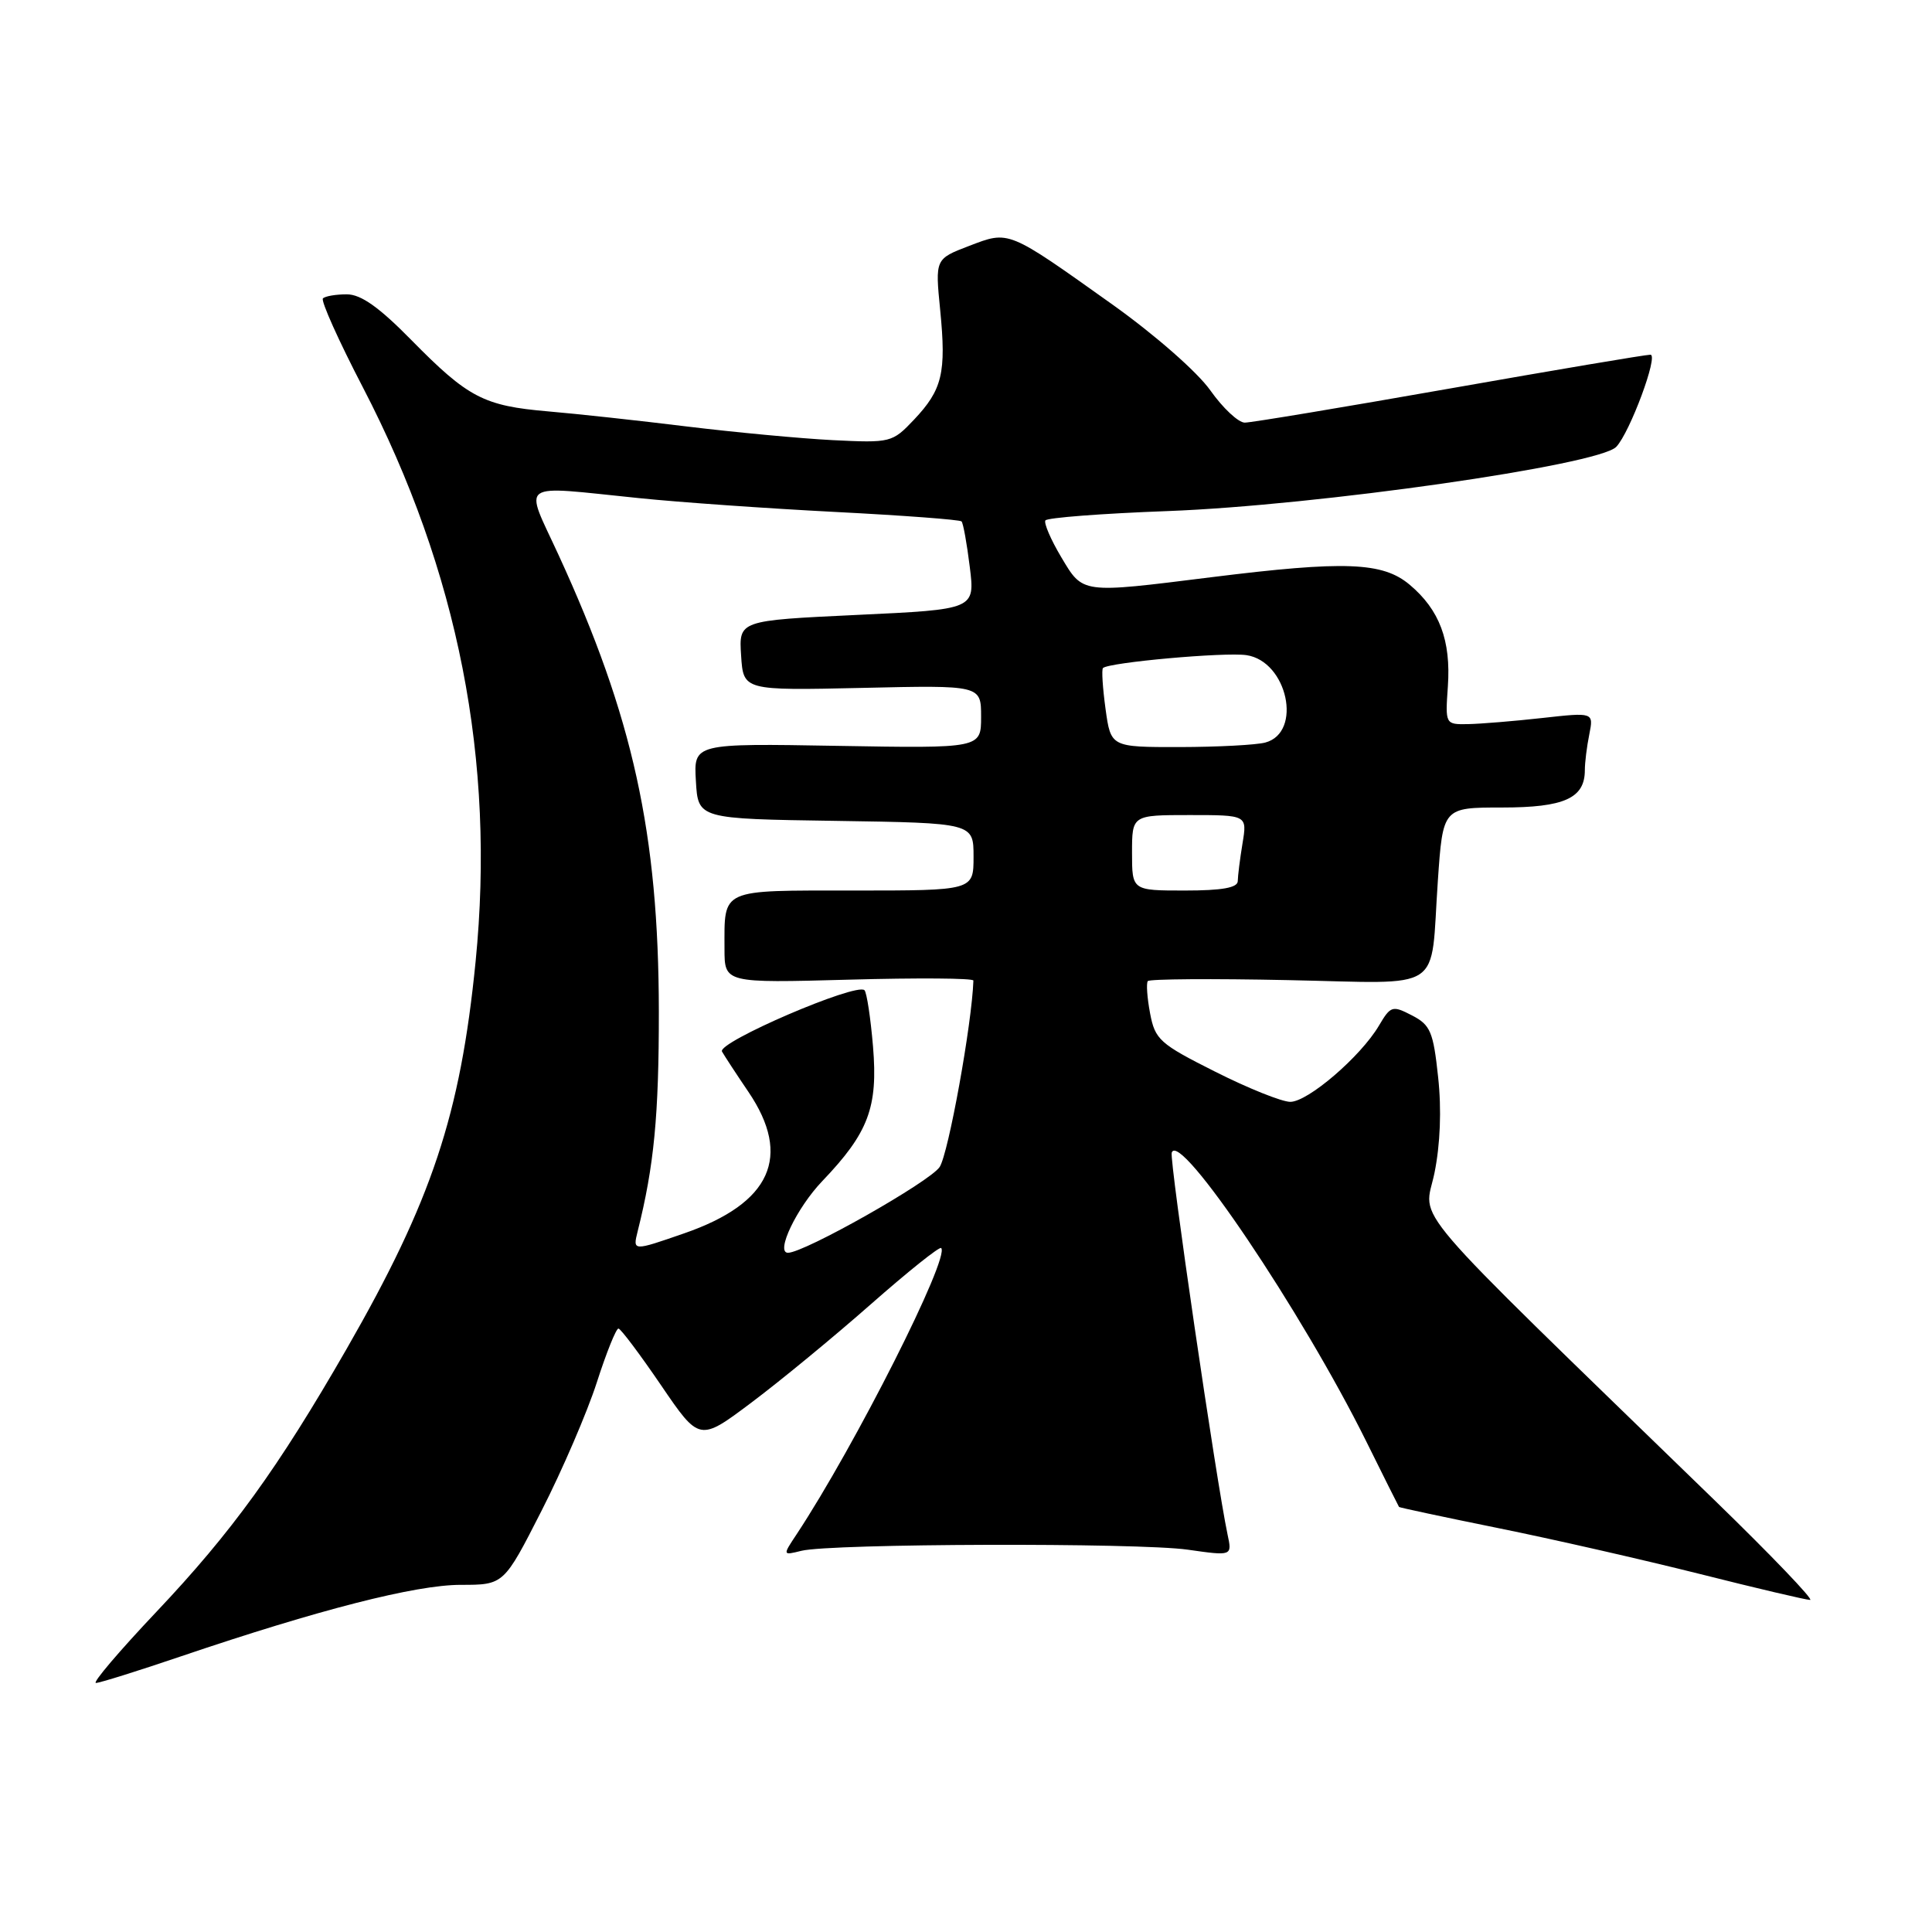 <?xml version="1.0" encoding="UTF-8" standalone="no"?>
<!DOCTYPE svg PUBLIC "-//W3C//DTD SVG 1.1//EN" "http://www.w3.org/Graphics/SVG/1.1/DTD/svg11.dtd" >
<svg xmlns="http://www.w3.org/2000/svg" xmlns:xlink="http://www.w3.org/1999/xlink" version="1.1" viewBox="0 0 256 256">
 <g >
 <path fill="currentColor"
d=" M 24.05 219.45 C 42.23 213.29 55.08 210.00 61.05 210.00 C 66.76 210.00 66.76 210.00 71.76 200.18 C 74.52 194.77 77.81 187.12 79.08 183.18 C 80.35 179.23 81.64 176.02 81.95 176.04 C 82.25 176.06 84.79 179.44 87.59 183.55 C 92.68 191.02 92.68 191.02 99.59 185.83 C 103.39 182.98 110.51 177.12 115.40 172.81 C 120.30 168.50 124.48 165.15 124.71 165.37 C 125.91 166.58 113.29 191.59 105.55 203.31 C 103.69 206.11 103.69 206.11 106.19 205.49 C 110.06 204.52 150.78 204.40 157.38 205.34 C 163.27 206.18 163.27 206.18 162.66 203.34 C 161.17 196.31 154.93 153.70 155.26 152.73 C 156.27 149.68 172.51 173.80 181.04 191.00 C 183.35 195.68 185.31 199.58 185.38 199.68 C 185.46 199.77 191.36 201.03 198.51 202.48 C 205.65 203.92 217.66 206.66 225.20 208.55 C 232.73 210.45 239.33 212.00 239.85 212.00 C 240.37 212.00 234.66 206.04 227.15 198.75 C 185.33 158.15 188.70 162.09 190.07 155.45 C 190.84 151.67 191.03 147.03 190.56 142.73 C 189.92 136.71 189.54 135.81 187.10 134.55 C 184.49 133.20 184.27 133.27 182.70 135.93 C 180.29 140.00 173.31 146.00 170.97 146.00 C 169.86 146.00 165.39 144.21 161.03 142.01 C 153.66 138.31 153.05 137.76 152.39 134.26 C 152.00 132.19 151.87 130.28 152.09 130.00 C 152.32 129.72 160.67 129.66 170.65 129.87 C 191.71 130.29 189.48 131.76 190.52 116.75 C 191.19 107.00 191.19 107.00 199.02 107.00 C 207.28 107.00 210.00 105.77 210.00 102.05 C 210.00 101.06 210.26 98.93 210.59 97.31 C 211.17 94.38 211.17 94.38 204.34 95.14 C 200.58 95.56 196.15 95.92 194.50 95.95 C 191.51 96.00 191.50 95.98 191.85 90.95 C 192.27 84.87 190.75 80.81 186.79 77.48 C 183.21 74.47 178.21 74.28 160.46 76.49 C 143.15 78.65 143.53 78.70 140.61 73.81 C 139.24 71.51 138.30 69.32 138.52 68.96 C 138.75 68.60 146.03 68.04 154.72 67.72 C 174.50 66.98 211.83 61.64 214.16 59.21 C 215.96 57.33 219.80 47.00 218.69 47.00 C 218.04 47.00 206.03 49.03 192.00 51.50 C 177.97 53.97 165.80 56.00 164.94 56.00 C 164.09 56.00 162.03 54.07 160.37 51.72 C 158.65 49.29 153.06 44.39 147.43 40.37 C 133.44 30.41 133.76 30.54 128.40 32.59 C 123.91 34.31 123.91 34.31 124.58 41.09 C 125.40 49.41 124.87 51.63 121.11 55.61 C 118.23 58.65 118.02 58.70 110.33 58.32 C 106.03 58.10 97.33 57.28 91.00 56.51 C 84.67 55.73 76.40 54.83 72.62 54.51 C 64.09 53.78 62.02 52.69 54.53 45.08 C 50.24 40.71 47.83 39.00 45.95 39.00 C 44.51 39.00 43.09 39.24 42.79 39.54 C 42.49 39.84 44.87 45.15 48.09 51.34 C 60.74 75.73 65.66 100.79 63.02 127.41 C 61.00 147.73 57.22 159.08 45.91 178.77 C 36.83 194.56 30.71 203.02 20.73 213.57 C 15.82 218.76 12.21 223.00 12.71 223.00 C 13.20 223.00 18.31 221.40 24.05 219.45 Z  M 84.49 163.17 C 86.67 154.49 87.31 147.81 87.30 134.00 C 87.27 110.43 83.88 94.98 74.00 73.51 C 69.44 63.59 68.37 64.35 84.64 66.00 C 90.06 66.56 101.82 67.38 110.76 67.84 C 119.70 68.30 127.19 68.86 127.41 69.09 C 127.63 69.32 128.12 72.03 128.50 75.12 C 129.20 80.75 129.20 80.75 113.55 81.48 C 97.90 82.22 97.90 82.22 98.20 86.86 C 98.50 91.50 98.50 91.50 114.25 91.15 C 130.00 90.79 130.00 90.79 130.00 94.97 C 130.00 99.16 130.00 99.16 110.96 98.83 C 91.91 98.50 91.91 98.50 92.21 103.50 C 92.50 108.50 92.50 108.50 110.75 108.77 C 129.00 109.05 129.00 109.05 129.00 113.52 C 129.00 118.00 129.00 118.00 113.11 118.00 C 95.28 118.00 96.00 117.67 96.00 125.71 C 96.00 130.26 96.00 130.26 112.50 129.81 C 121.58 129.56 128.99 129.61 128.98 129.93 C 128.79 135.64 125.67 152.86 124.51 154.63 C 123.23 156.58 106.58 166.00 104.41 166.00 C 102.72 166.00 105.57 160.04 108.96 156.50 C 115.08 150.10 116.35 146.73 115.68 138.68 C 115.36 134.88 114.85 131.52 114.55 131.21 C 113.49 130.16 94.96 138.13 95.67 139.34 C 96.04 139.98 97.61 142.38 99.17 144.68 C 104.97 153.24 102.16 159.44 90.67 163.42 C 83.84 165.79 83.84 165.79 84.49 163.17 Z  M 150.00 113.00 C 150.00 108.00 150.00 108.00 157.63 108.00 C 165.26 108.00 165.26 108.00 164.64 111.75 C 164.30 113.81 164.02 116.06 164.01 116.75 C 164.00 117.63 161.93 118.00 157.00 118.00 C 150.00 118.00 150.00 118.00 150.00 113.00 Z  M 146.49 93.94 C 146.11 91.15 145.95 88.72 146.15 88.52 C 146.91 87.77 162.28 86.39 165.16 86.81 C 170.59 87.61 172.63 97.06 167.66 98.39 C 166.47 98.71 161.38 98.98 156.34 98.99 C 147.19 99.00 147.19 99.00 146.49 93.94 Z "/>
</g>
</svg>